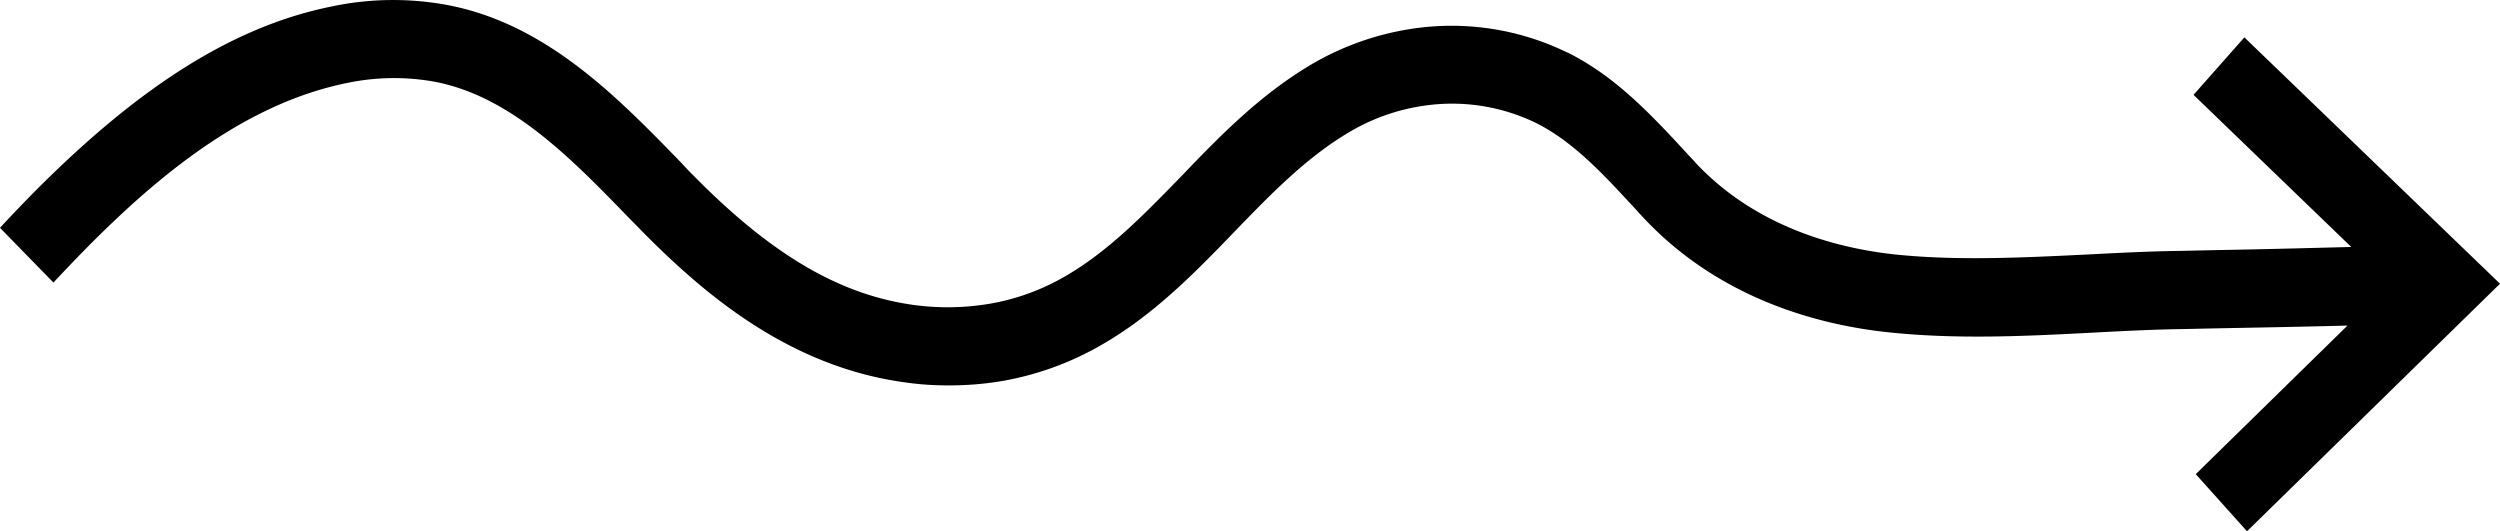 <svg width="80" height="17" xmlns="http://www.w3.org/2000/svg"><path d="M71.82 1.196l-1.627 1.839 5.047 4.868c-1.435.037-2.882.075-4.294.1l-1.16.025c-.98.012-1.973.063-2.93.113-2.07.1-4.21.212-6.23 0-1.843-.2-4.45-.876-6.376-2.941-.095-.113-.203-.213-.299-.326-1.1-1.188-2.236-2.415-3.78-3.19h-.011A8.44 8.44 0 0 0 45.185.92a9.001 9.001 0 0 0-3.086 1.064c-1.686.963-3.014 2.315-4.282 3.641-1.208 1.24-2.344 2.415-3.731 3.216a7.23 7.23 0 0 1-2.332.864 8.062 8.062 0 0 1-2.452.062c-2.404-.313-4.605-1.601-7.128-4.167-.144-.137-.276-.288-.419-.438C19.758 3.11 17.497.782 14.364.17a9.483 9.483 0 0 0-3.756.038c-1.984.4-3.91 1.313-5.907 2.777C2.775 4.4 1.088 6.114 0 7.29l1.71 1.752c2.548-2.728 5.645-5.62 9.377-6.383a7.335 7.335 0 0 1 2.858-.037c2.404.476 4.318 2.427 6.148 4.317.143.15.287.288.43.438 1.974 2.002 4.724 4.38 8.504 4.868.442.062.885.088 1.327.088.61 0 1.232-.05 1.842-.163a9.68 9.68 0 0 0 3.062-1.139c1.674-.963 2.99-2.315 4.257-3.629 1.209-1.251 2.357-2.427 3.756-3.229a6.475 6.475 0 0 1 2.284-.788 6.149 6.149 0 0 1 3.624.563c1.16.589 2.105 1.602 3.086 2.666.107.112.203.225.31.337 2.429 2.603 5.598 3.442 7.834 3.68 2.202.237 4.438.125 6.59.012.945-.05 1.914-.1 2.86-.113l1.16-.025c1.339-.025 2.726-.05 4.101-.087l-4.856 4.755L71.904 17 80 9.079l-8.18-7.883z" fill="#000" fill-rule="nonzero"/></svg>
